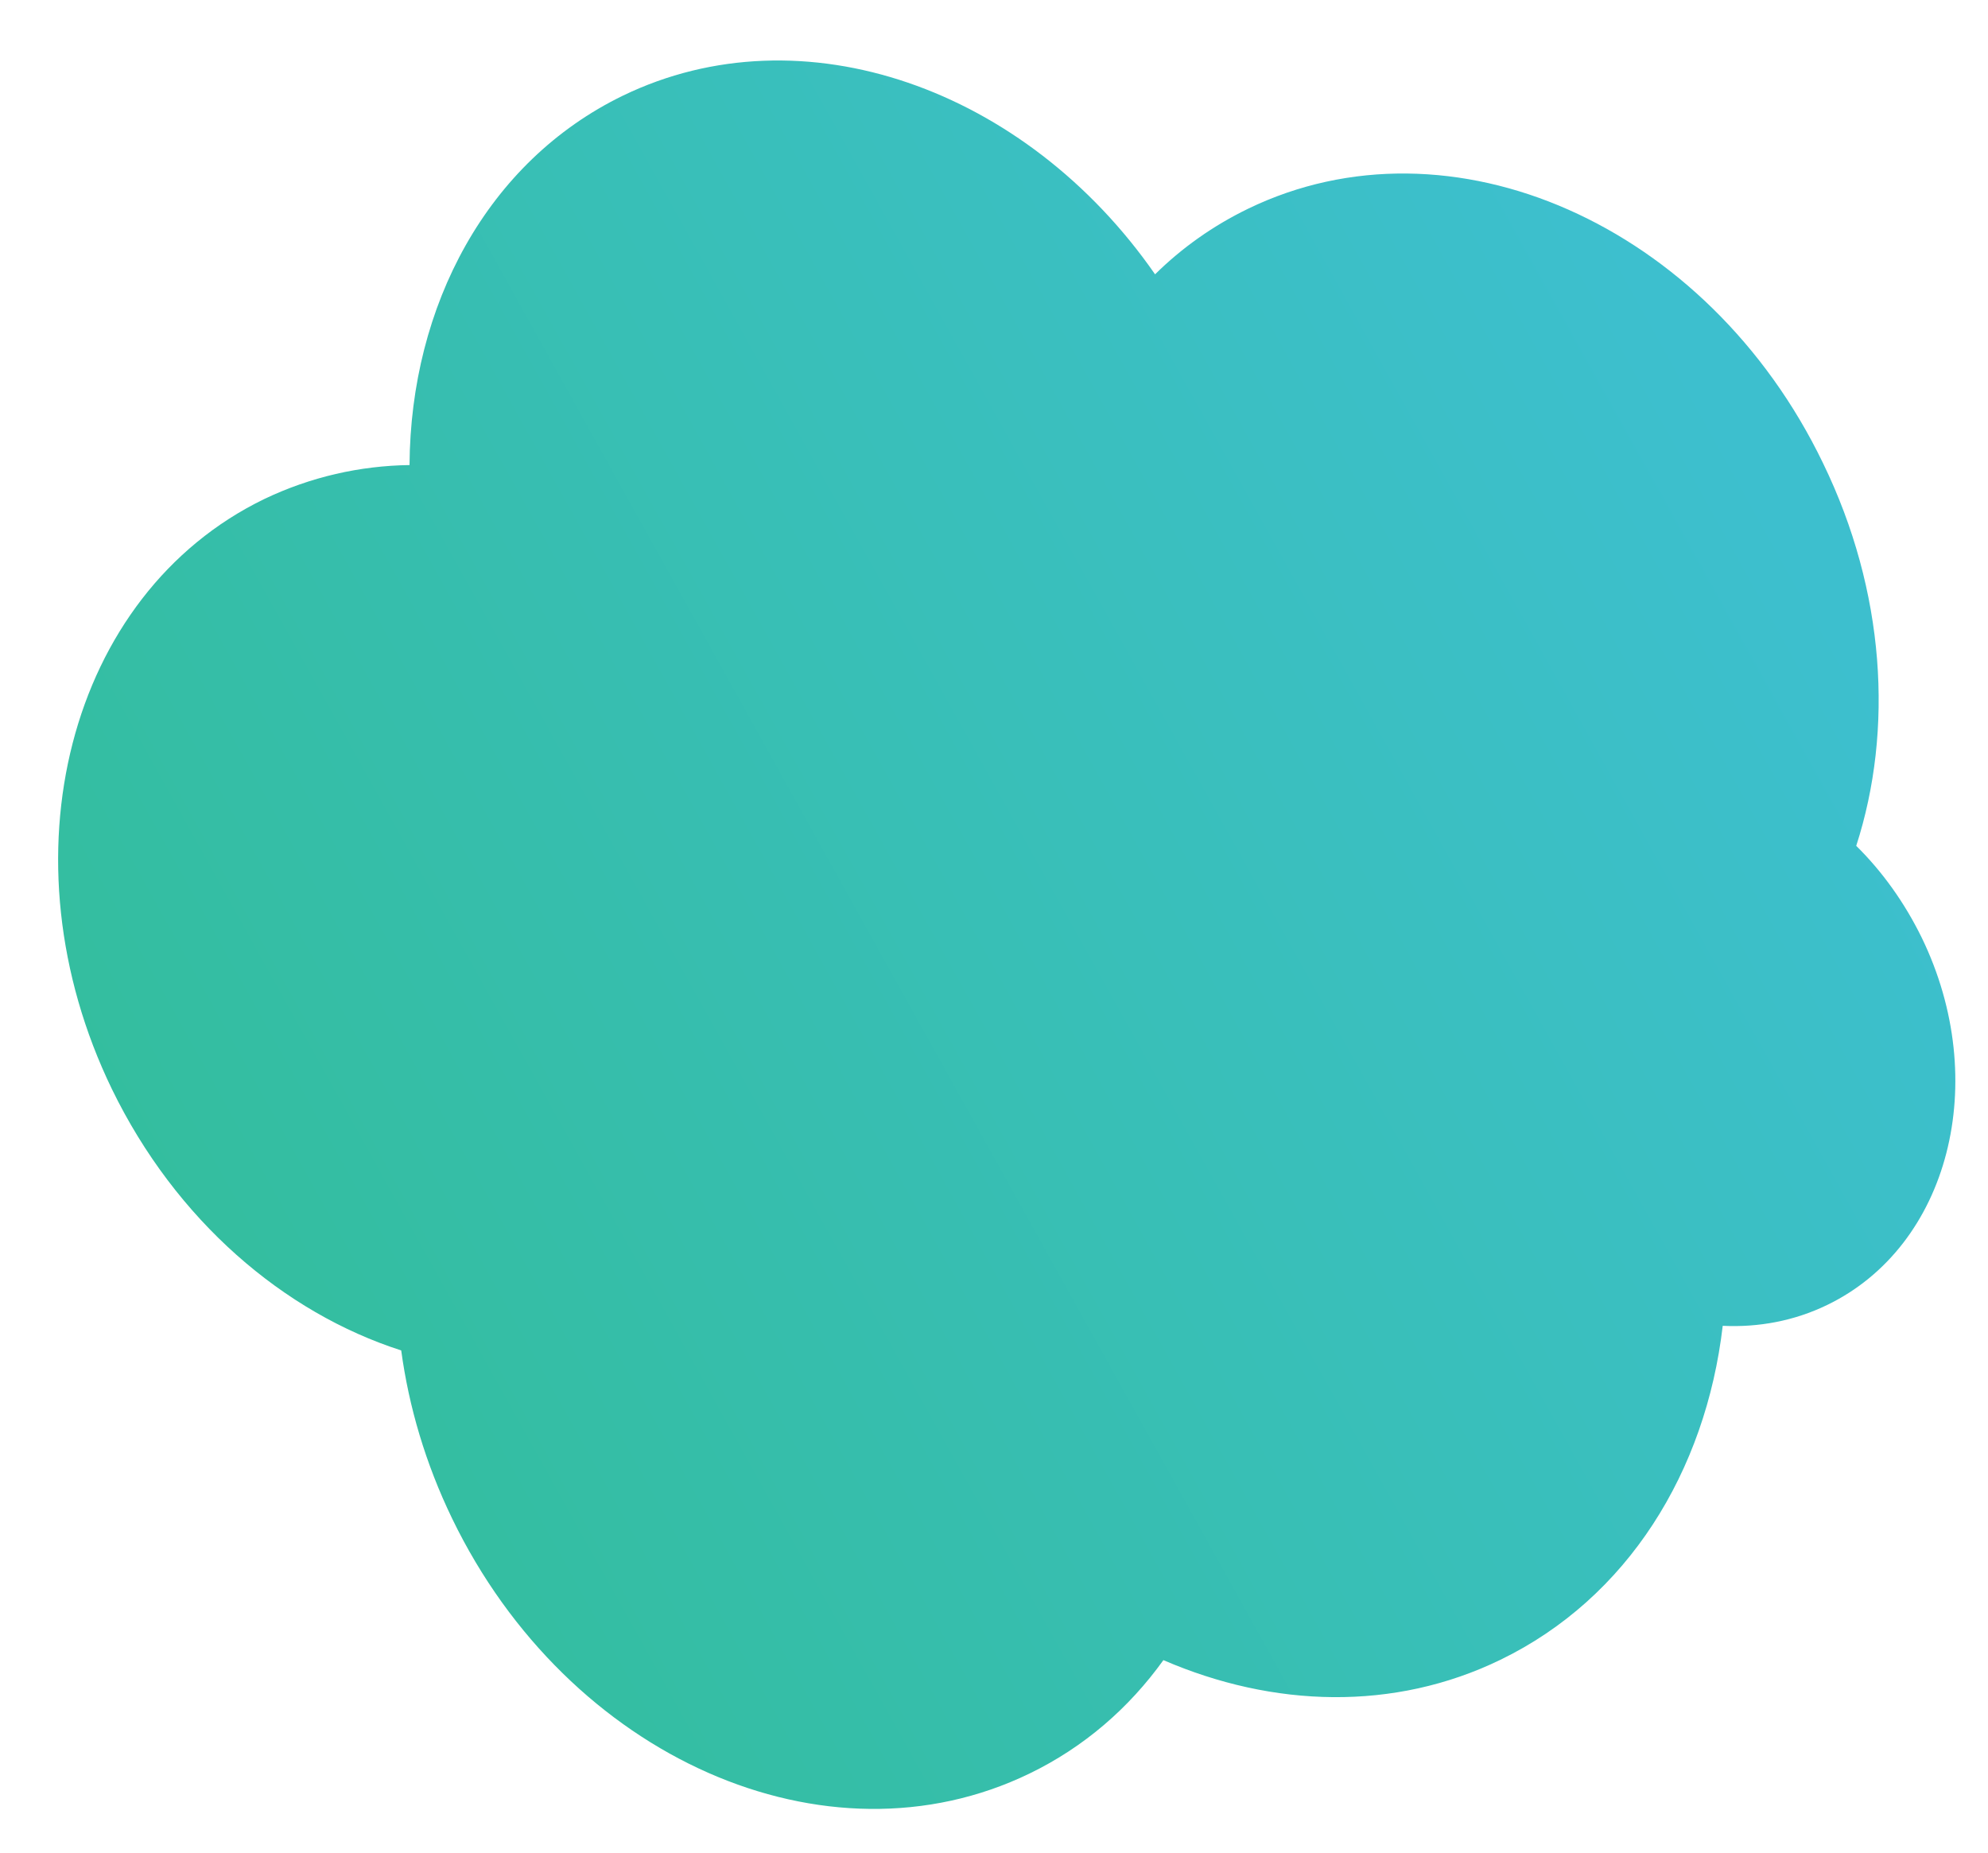 <?xml version="1.0" encoding="utf-8"?>
<!-- Generator: Adobe Illustrator 25.4.8, SVG Export Plug-In . SVG Version: 6.00 Build 0)  -->
<svg version="1.1" id="Layer_1" xmlns="http://www.w3.org/2000/svg" xmlns:xlink="http://www.w3.org/1999/xlink" x="0px" y="0px"
	 viewBox="0 0 573.3 534.3" enable-background="new 0 0 573.3 534.3" xml:space="preserve">
<linearGradient id="SVGID_1_" gradientUnits="userSpaceOnUse" x1="-200.91" y1="-9856.85" x2="375.572" y2="-9889.353" gradientTransform="matrix(-0.9 0.436 -0.436 -0.9 -3967.699 -8643.789)">
	<stop  offset="4.774306e-03" style="stop-color:#3DBFCE"/>
	<stop  offset="1" style="stop-color:#32BE98"/>
</linearGradient>
<path fill="url(#SVGID_1_)" d="M115.7,389.4c2.2,16.2,7,32.6,14.7,48.5c33.4,69,107.9,101.9,166.5,73.5
	c15.7-7.6,28.7-18.9,38.6-32.7c31.7,13.7,66.5,14.8,97.2-0.1c36.7-17.8,59.2-54.3,64.1-96.3c10.3,0.5,20.6-1.4,30.1-6
	c35.2-17,47.4-64.5,27.3-105.9c-5-10.2-11.4-19.1-18.9-26.5c10.8-33.4,8.4-73.4-9.6-110.4C492.5,64.7,418.3,31.9,359.9,60.2
	c-10.1,4.9-19.1,11.3-26.8,18.9C295.9,25.5,231.4,2.5,179.6,27.6c-39.1,19-61.2,60.5-61.5,106.5c-14.3,0.2-28.5,3.4-41.9,9.8
	C19.7,171.3,0,247.5,32.3,314.1C50.7,351.9,81.8,378.5,115.7,389.4z"/>
</svg>
